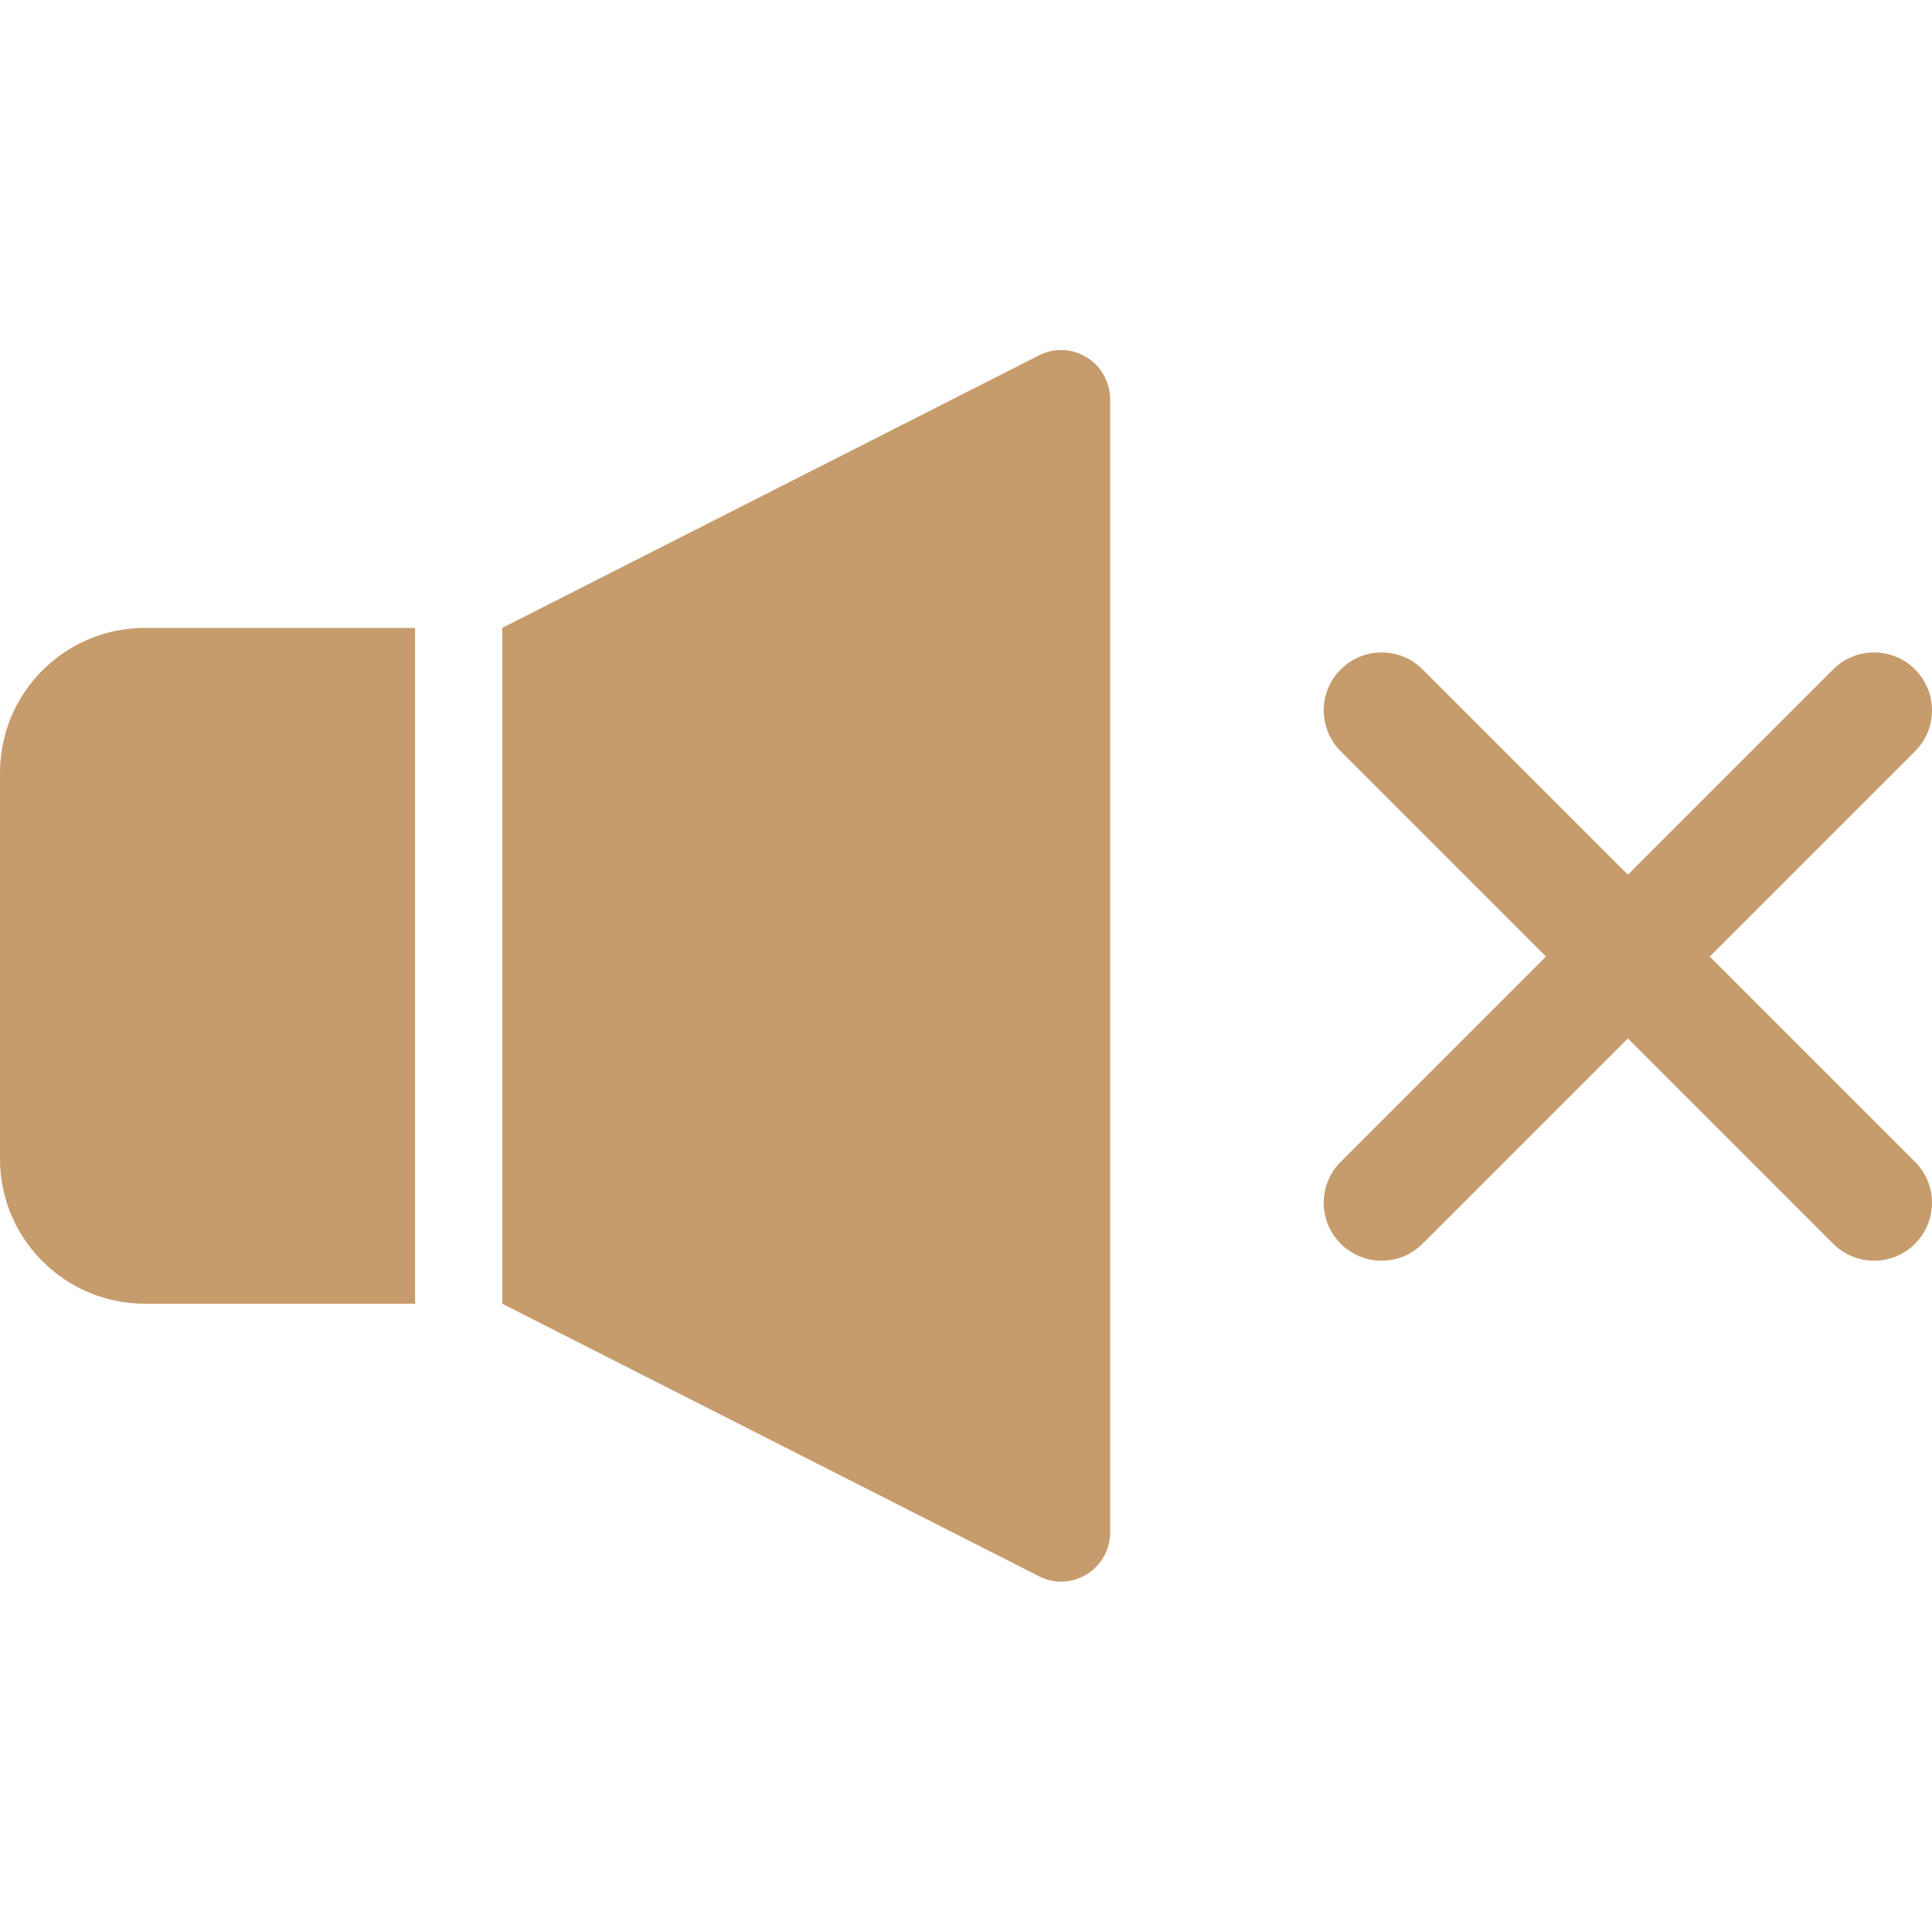 <?xml version="1.0" encoding="UTF-8"?>
<svg id="_x32_" xmlns="http://www.w3.org/2000/svg" version="1.1" viewBox="0 0 512 512">
  <!-- Generator: Adobe Illustrator 29.6.1, SVG Export Plug-In . SVG Version: 2.1.1 Build 9)  -->
  <defs>
    <style>
      .st0 {
        fill: #c69c6d;
      }
    </style>
  </defs>
  <path class="st0" d="M0,204.9v102.2c0,21.2,17.2,38.4,38.4,38.4h71.6v-179.1H38.4c-21.2,0-38.4,17.2-38.4,38.4h0Z"/>
  <path class="st0" d="M288,94.7c-3.9-2.4-8.7-2.6-12.7-.5l-142.2,72.2v179.1l142.2,72.2c4,2.1,8.9,1.9,12.7-.5,3.9-2.4,6.2-6.6,6.2-11.1V105.8c0-4.5-2.4-8.8-6.2-11.1Z"/>
  <path class="st0" d="M453.1,253.5l54.4-54.4c6-6,6-15.7,0-21.7s-15.7-6-21.7,0l-54.4,54.4-54.4-54.4c-6-6-15.7-6-21.7,0s-6,15.7,0,21.7l54.4,54.4-54.4,54.4c-6,6-6,15.7,0,21.7s15.7,6,21.7,0l54.4-54.4,54.4,54.4c6,6,15.7,6,21.7,0s6-15.7,0-21.7l-54.4-54.4h0Z"/>
</svg>